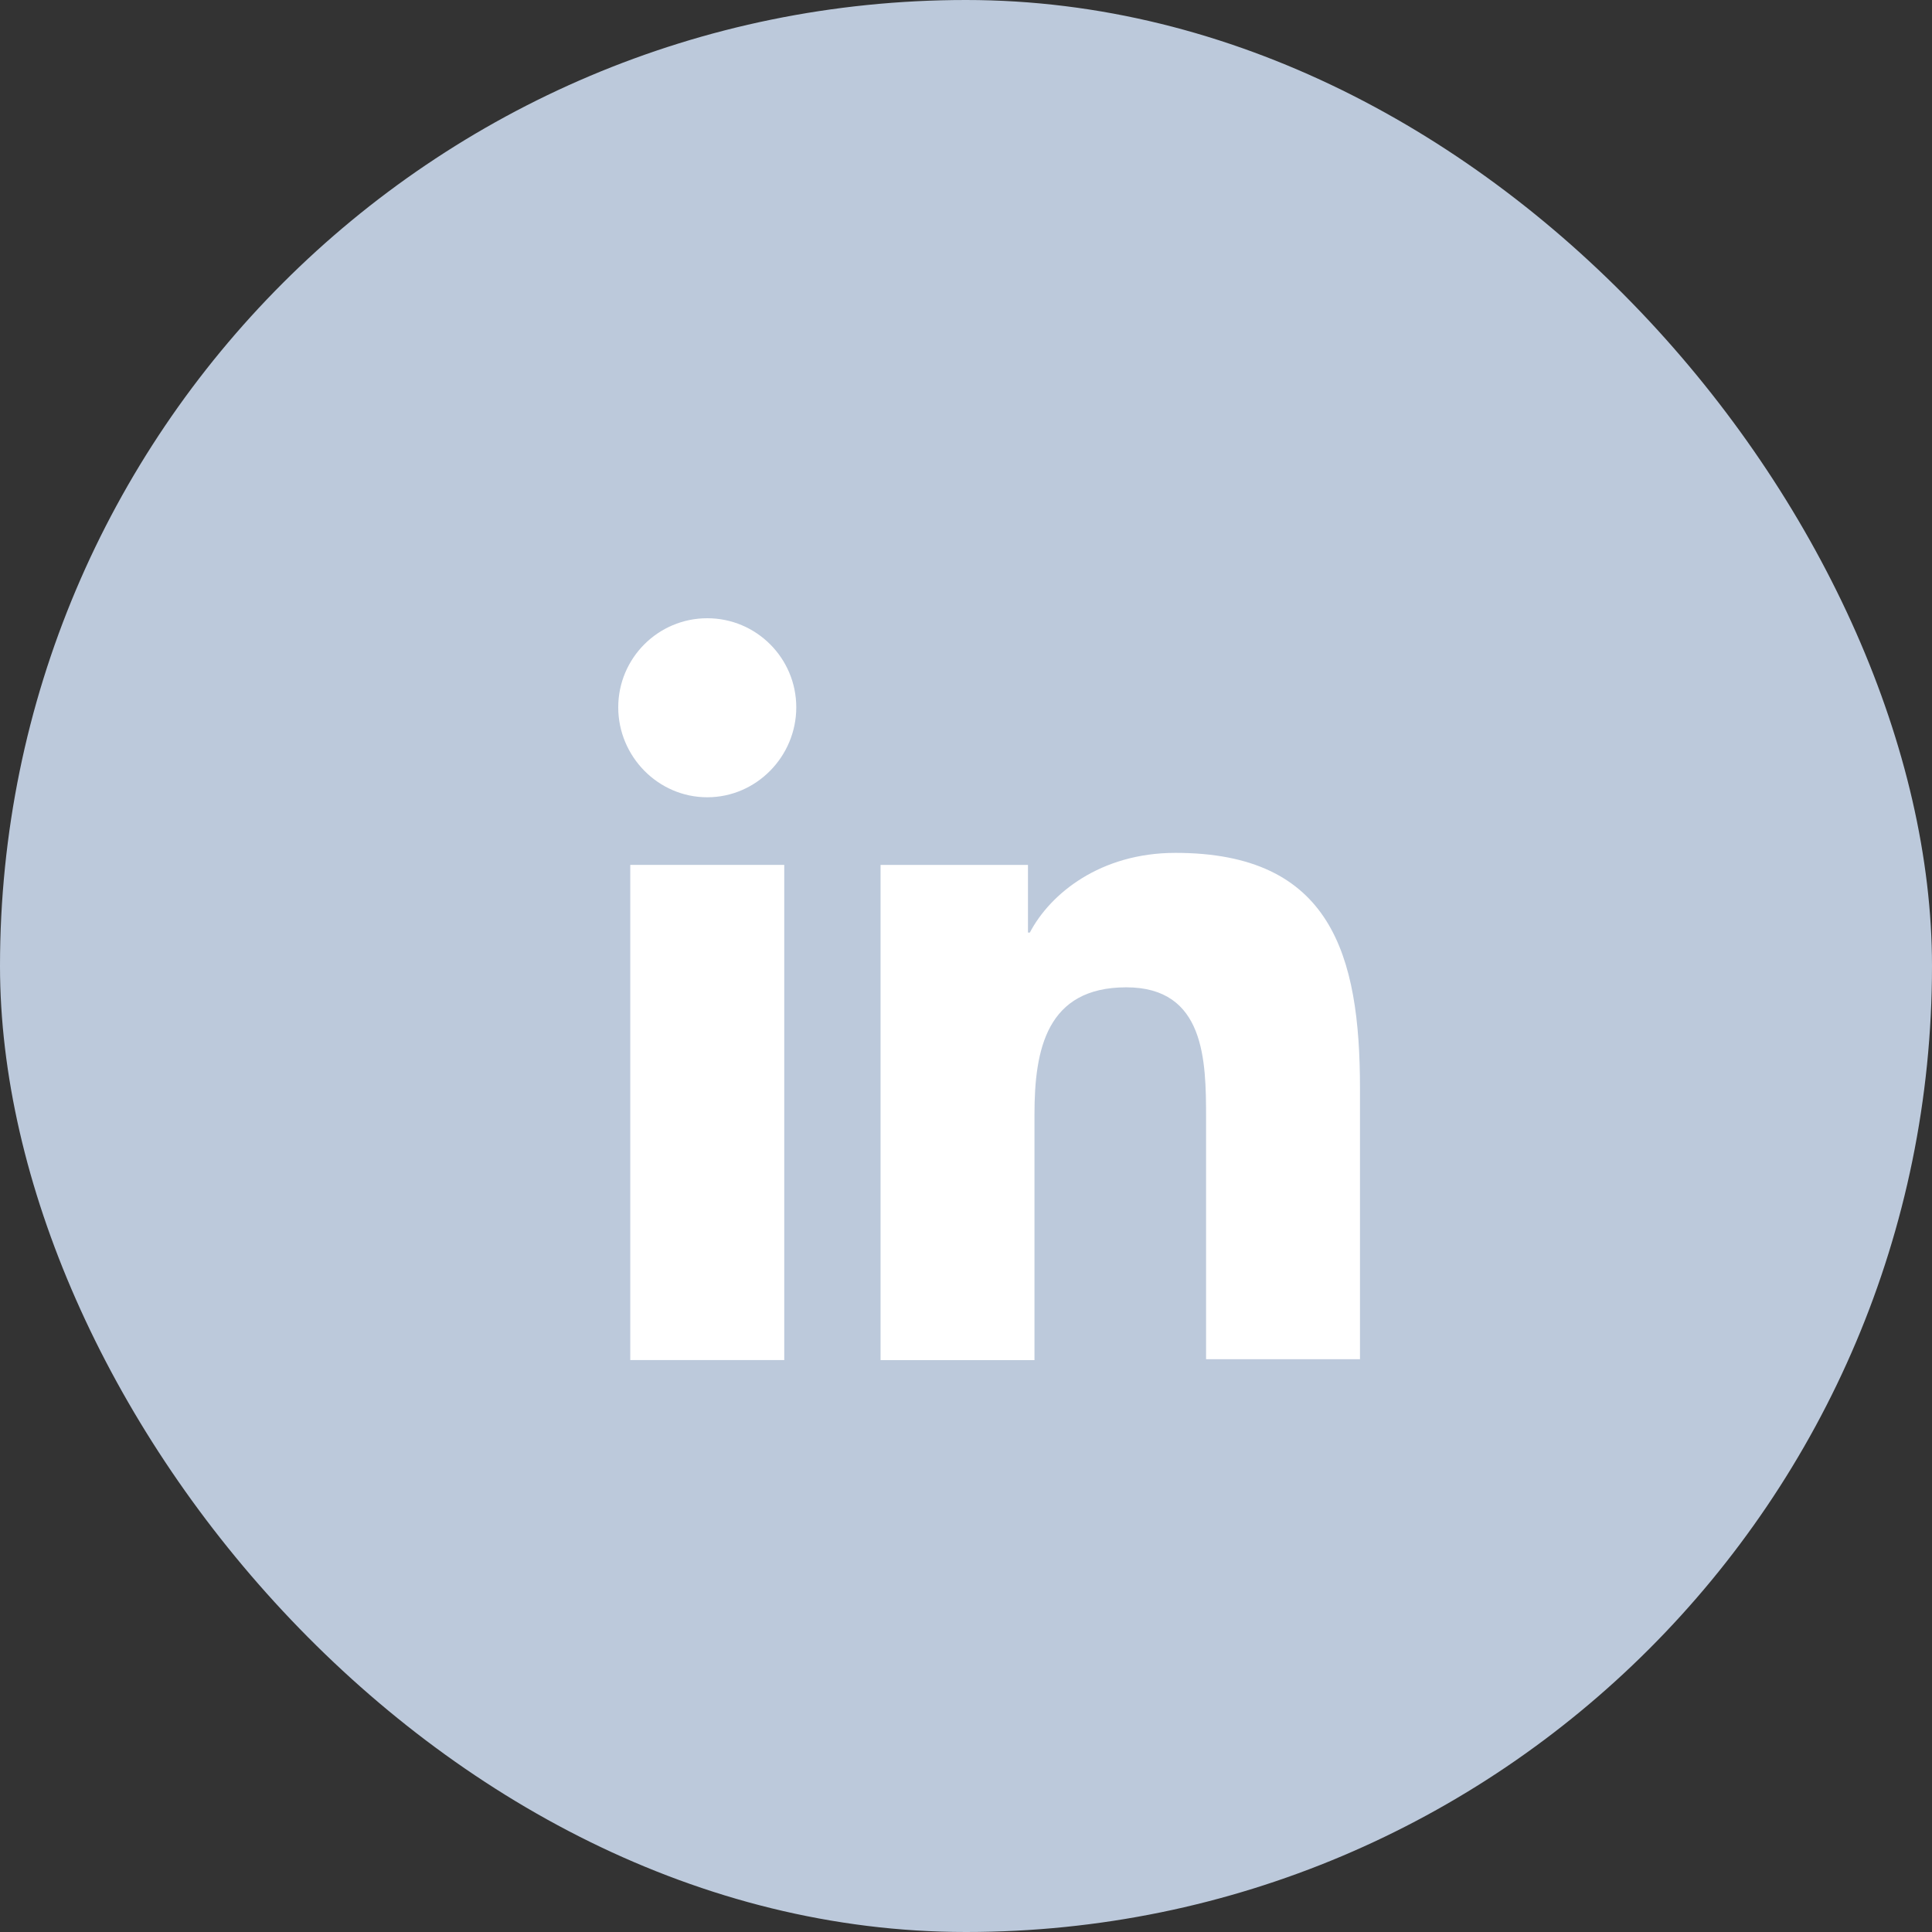 <svg width="27" height="27" viewBox="0 0 27 27" fill="none" xmlns="http://www.w3.org/2000/svg">
<rect x="0" y="0" width="27" height="27" fill="#333333" stroke="none"/>
<rect width="27" height="27" rx="13.5" fill="#BCC9DB"/>
<path d="M19.006 19.008V15.211C19.006 13.344 18.604 11.919 16.427 11.919C15.377 11.919 14.677 12.489 14.392 13.033H14.366V12.087H12.306V19.008H14.457V15.573C14.457 14.666 14.626 13.798 15.74 13.798C16.842 13.798 16.855 14.822 16.855 15.625V18.995H19.006V19.008Z" fill="white"/>
<path d="M8.808 12.087H10.96V19.007H8.808V12.087Z" fill="white"/>
<path d="M9.884 8.64C9.197 8.64 8.64 9.198 8.64 9.885C8.64 10.571 9.197 11.142 9.884 11.142C10.571 11.142 11.128 10.571 11.128 9.885C11.128 9.198 10.571 8.64 9.884 8.64Z" fill="white"/>
</svg>
